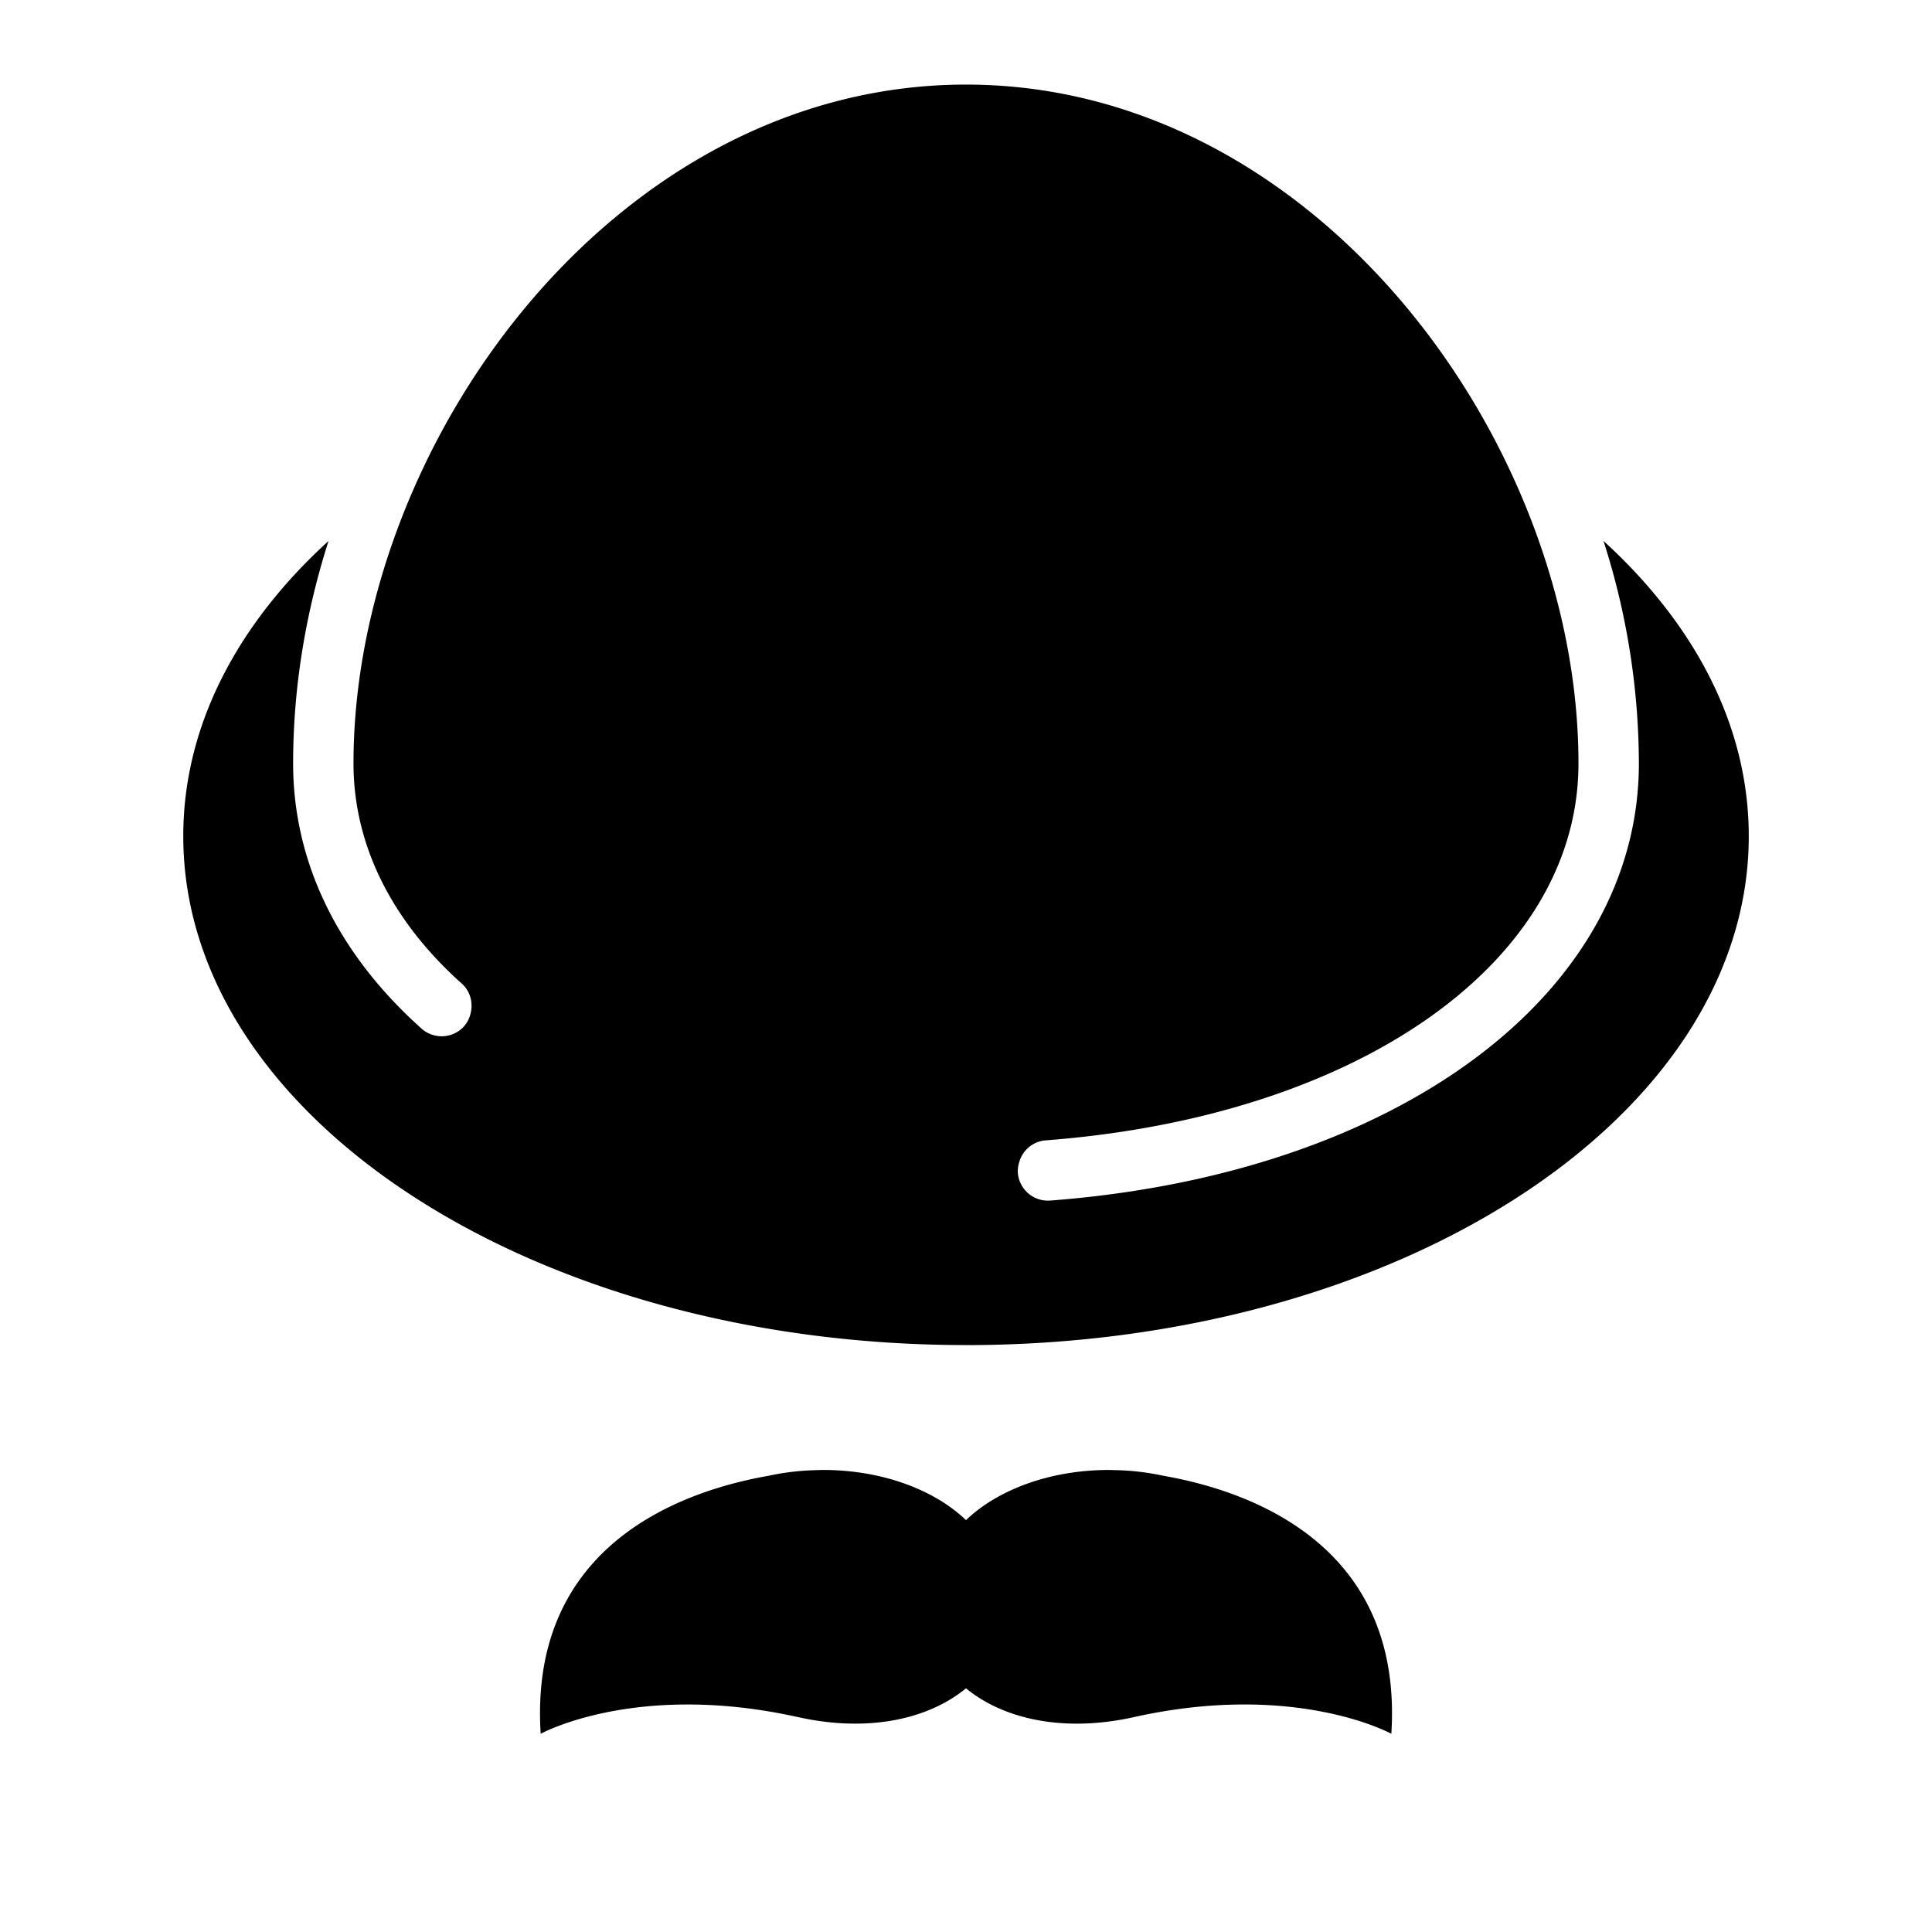<?xml version="1.0" encoding="UTF-8" standalone="yes"?>
<svg xmlns="http://www.w3.org/2000/svg" viewBox="0 0 64 64">
  <path d="M32 44.558c14.32 0 25.93-7.55 25.93-16.86 0-3.647-1.787-7.02-4.813-9.78a24.21 24.21 0 0 1 1.173 7.37c0 7.654-8.02 13.61-19.5 14.482a1 1 0 0 1-1.073-.92.967.967 0 0 1 .042-.337.99.99 0 0 1 .878-.737c10.394-.79 17.652-5.926 17.652-12.487 0-3.246-.814-6.607-2.272-9.712C46.708 8.526 40.063 2.802 32 2.802S17.292 8.526 13.982 15.58c-1.458 3.104-2.272 6.465-2.272 9.71 0 2.672 1.24 5.194 3.587 7.293.29.26.383.65.288 1.004a.972.972 0 0 1-.21.408 1 1 0 0 1-1.412.078C11.18 31.585 9.71 28.547 9.71 25.29c0-2.53.42-5.012 1.173-7.37-3.026 2.757-4.812 6.13-4.812 9.777 0 9.313 11.61 16.86 25.93 16.86zM26.433 56.88c2.358.527 4.347.054 5.567-.953 1.22 1.007 3.21 1.48 5.567.954 5.362-1.195 8.523.553 8.523.553.4-6.29-4.725-8.053-7.55-8.547a8.323 8.323 0 0 0-1.64-.188 7.54 7.54 0 0 0-.158-.005c-1.966 0-3.7.66-4.742 1.663-1.043-1.004-2.777-1.663-4.742-1.663 0 0-.06 0-.157.005-.57.01-1.12.074-1.64.188-2.825.494-7.95 2.256-7.55 8.547 0 0 3.16-1.748 8.523-.552z"/>
</svg>